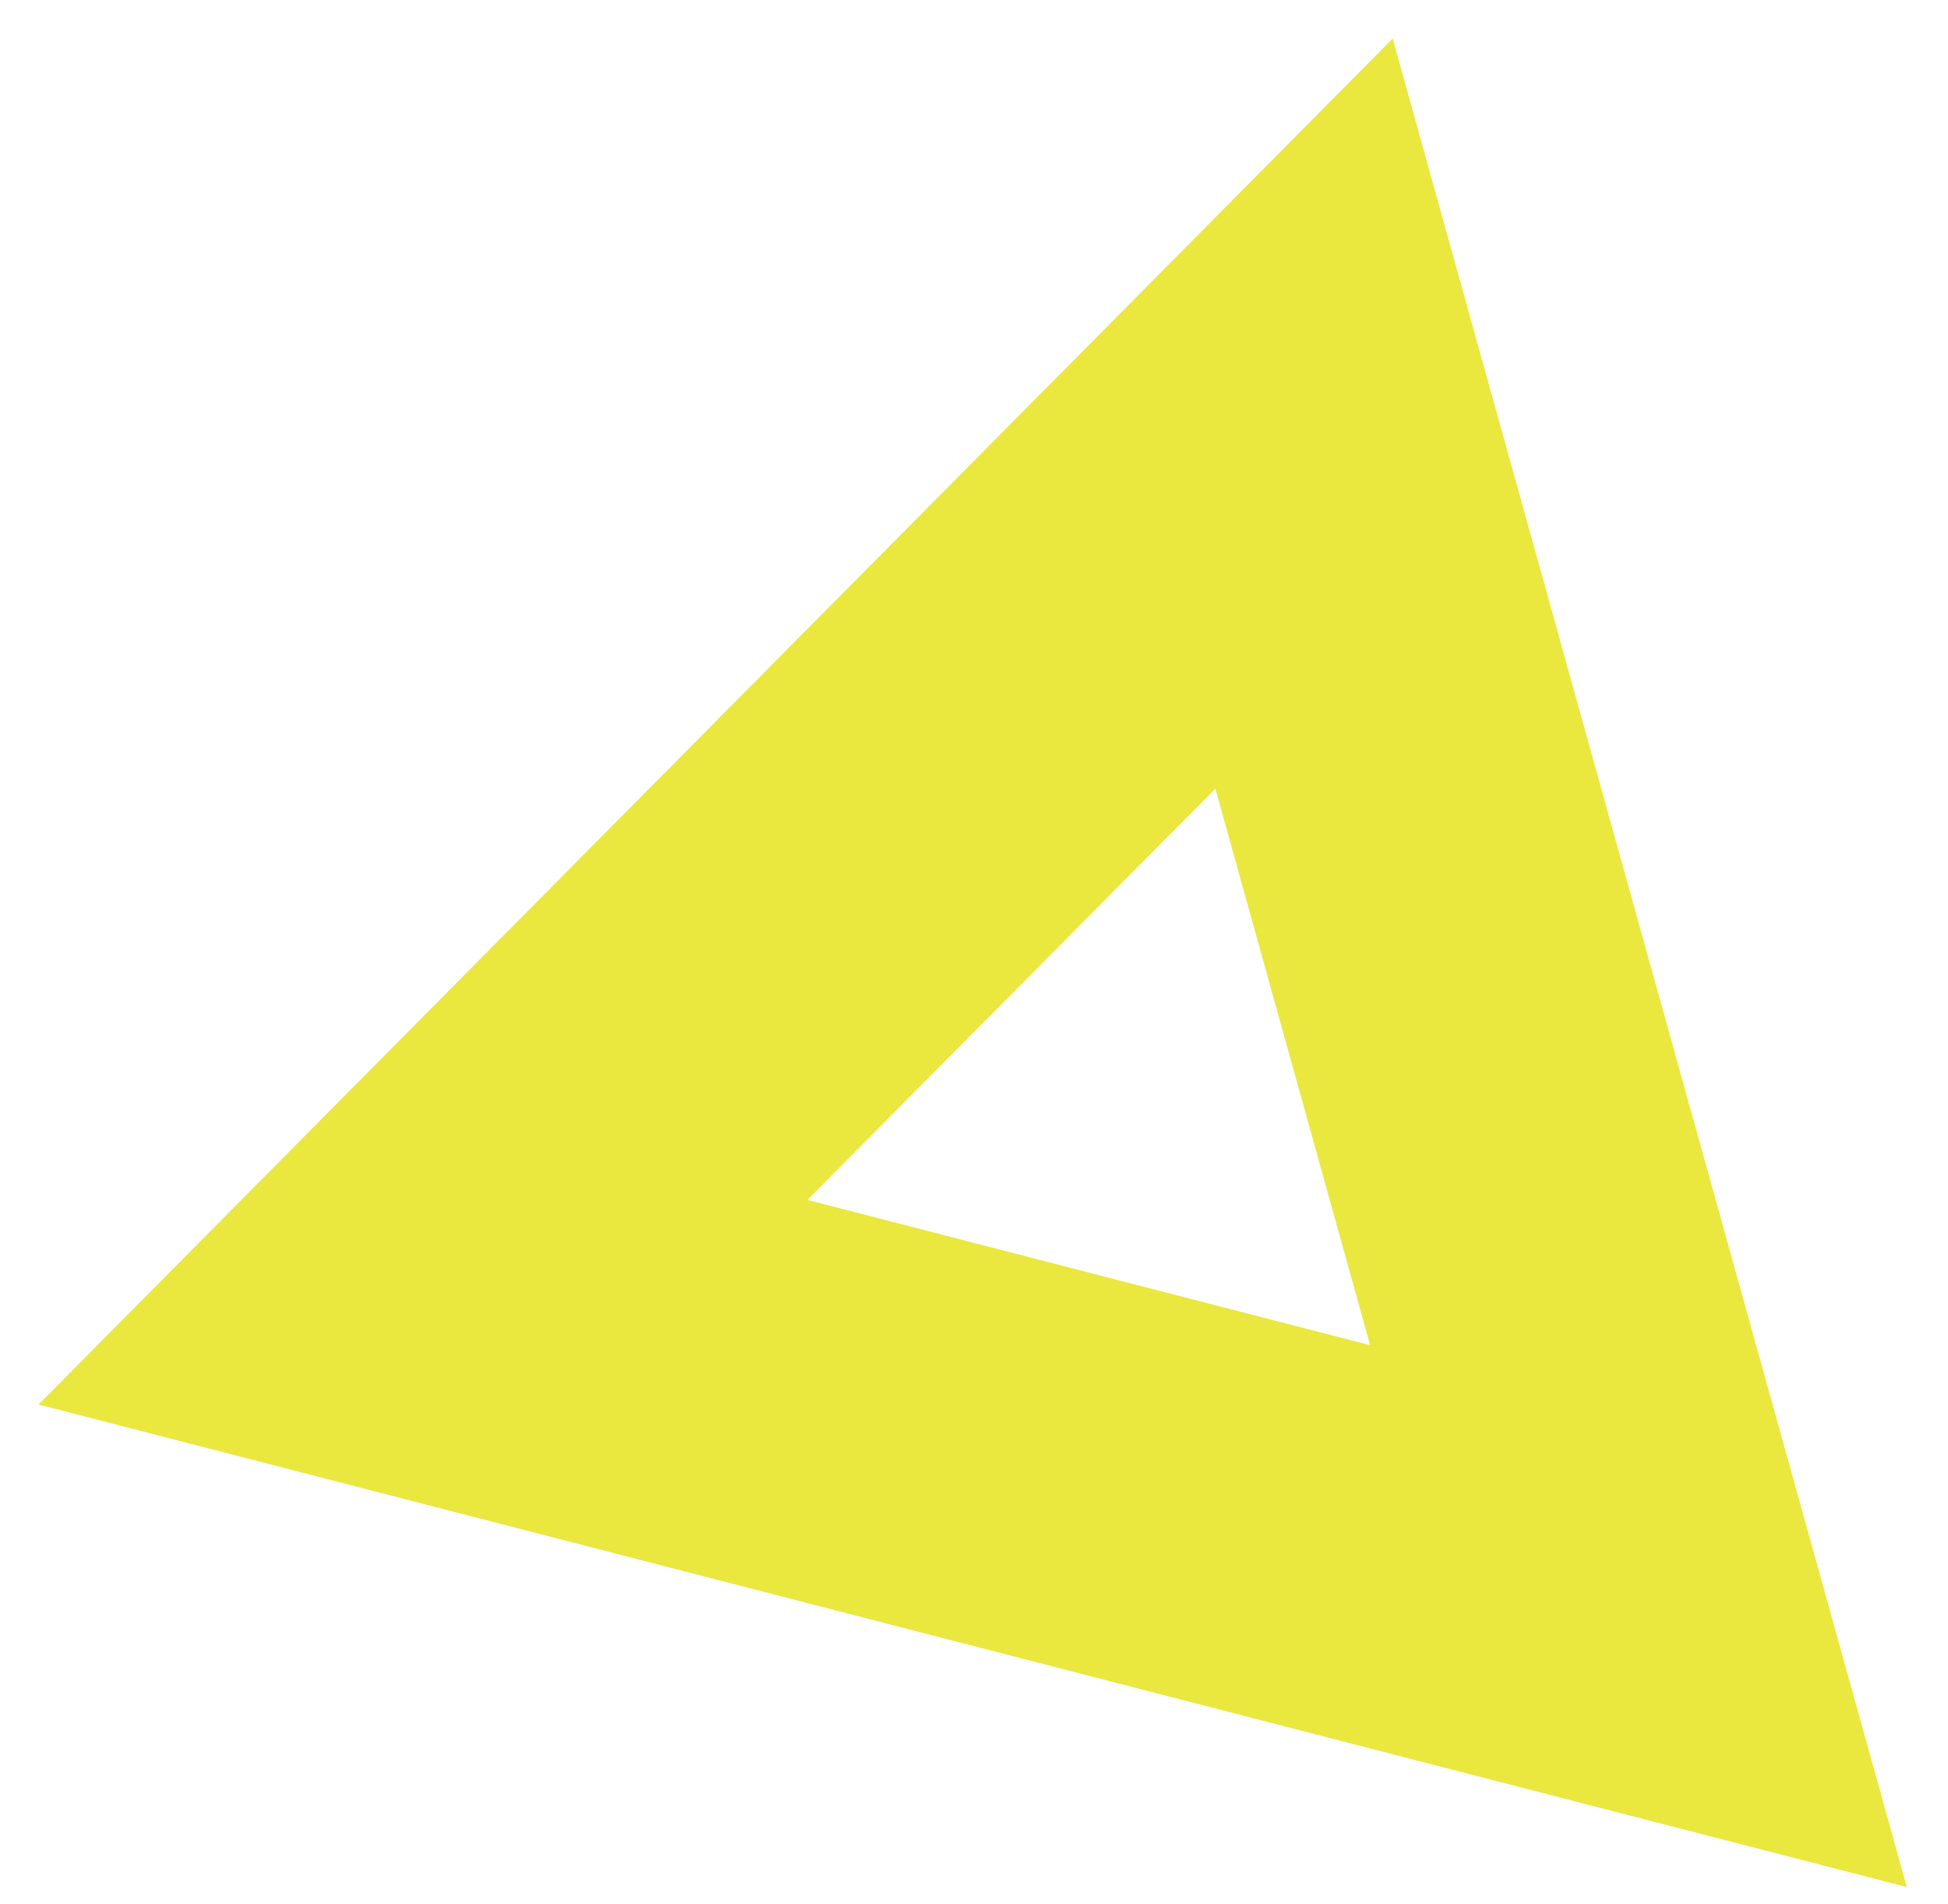 <?xml version="1.0" encoding="utf-8"?>
<!-- Generator: Adobe Illustrator 21.1.0, SVG Export Plug-In . SVG Version: 6.00 Build 0)  -->
<svg version="1.1" id="Layer_1" xmlns="http://www.w3.org/2000/svg" xmlns:xlink="http://www.w3.org/1999/xlink" x="0px" y="0px"
	 viewBox="0 0 657 642" style="enable-background:new 0 0 657 642;" xml:space="preserve">
<style type="text/css">
	.st0{fill:#EAE73F;}
</style>
<g>
	<g>
		<path class="st0" d="M409.9,265.9l52.2,187.7l-189.8-49L414,261.8 M469.7,13L13,473.6l630.1,162.7L469.7,13L469.7,13z"/>
	</g>
</g>
</svg>

